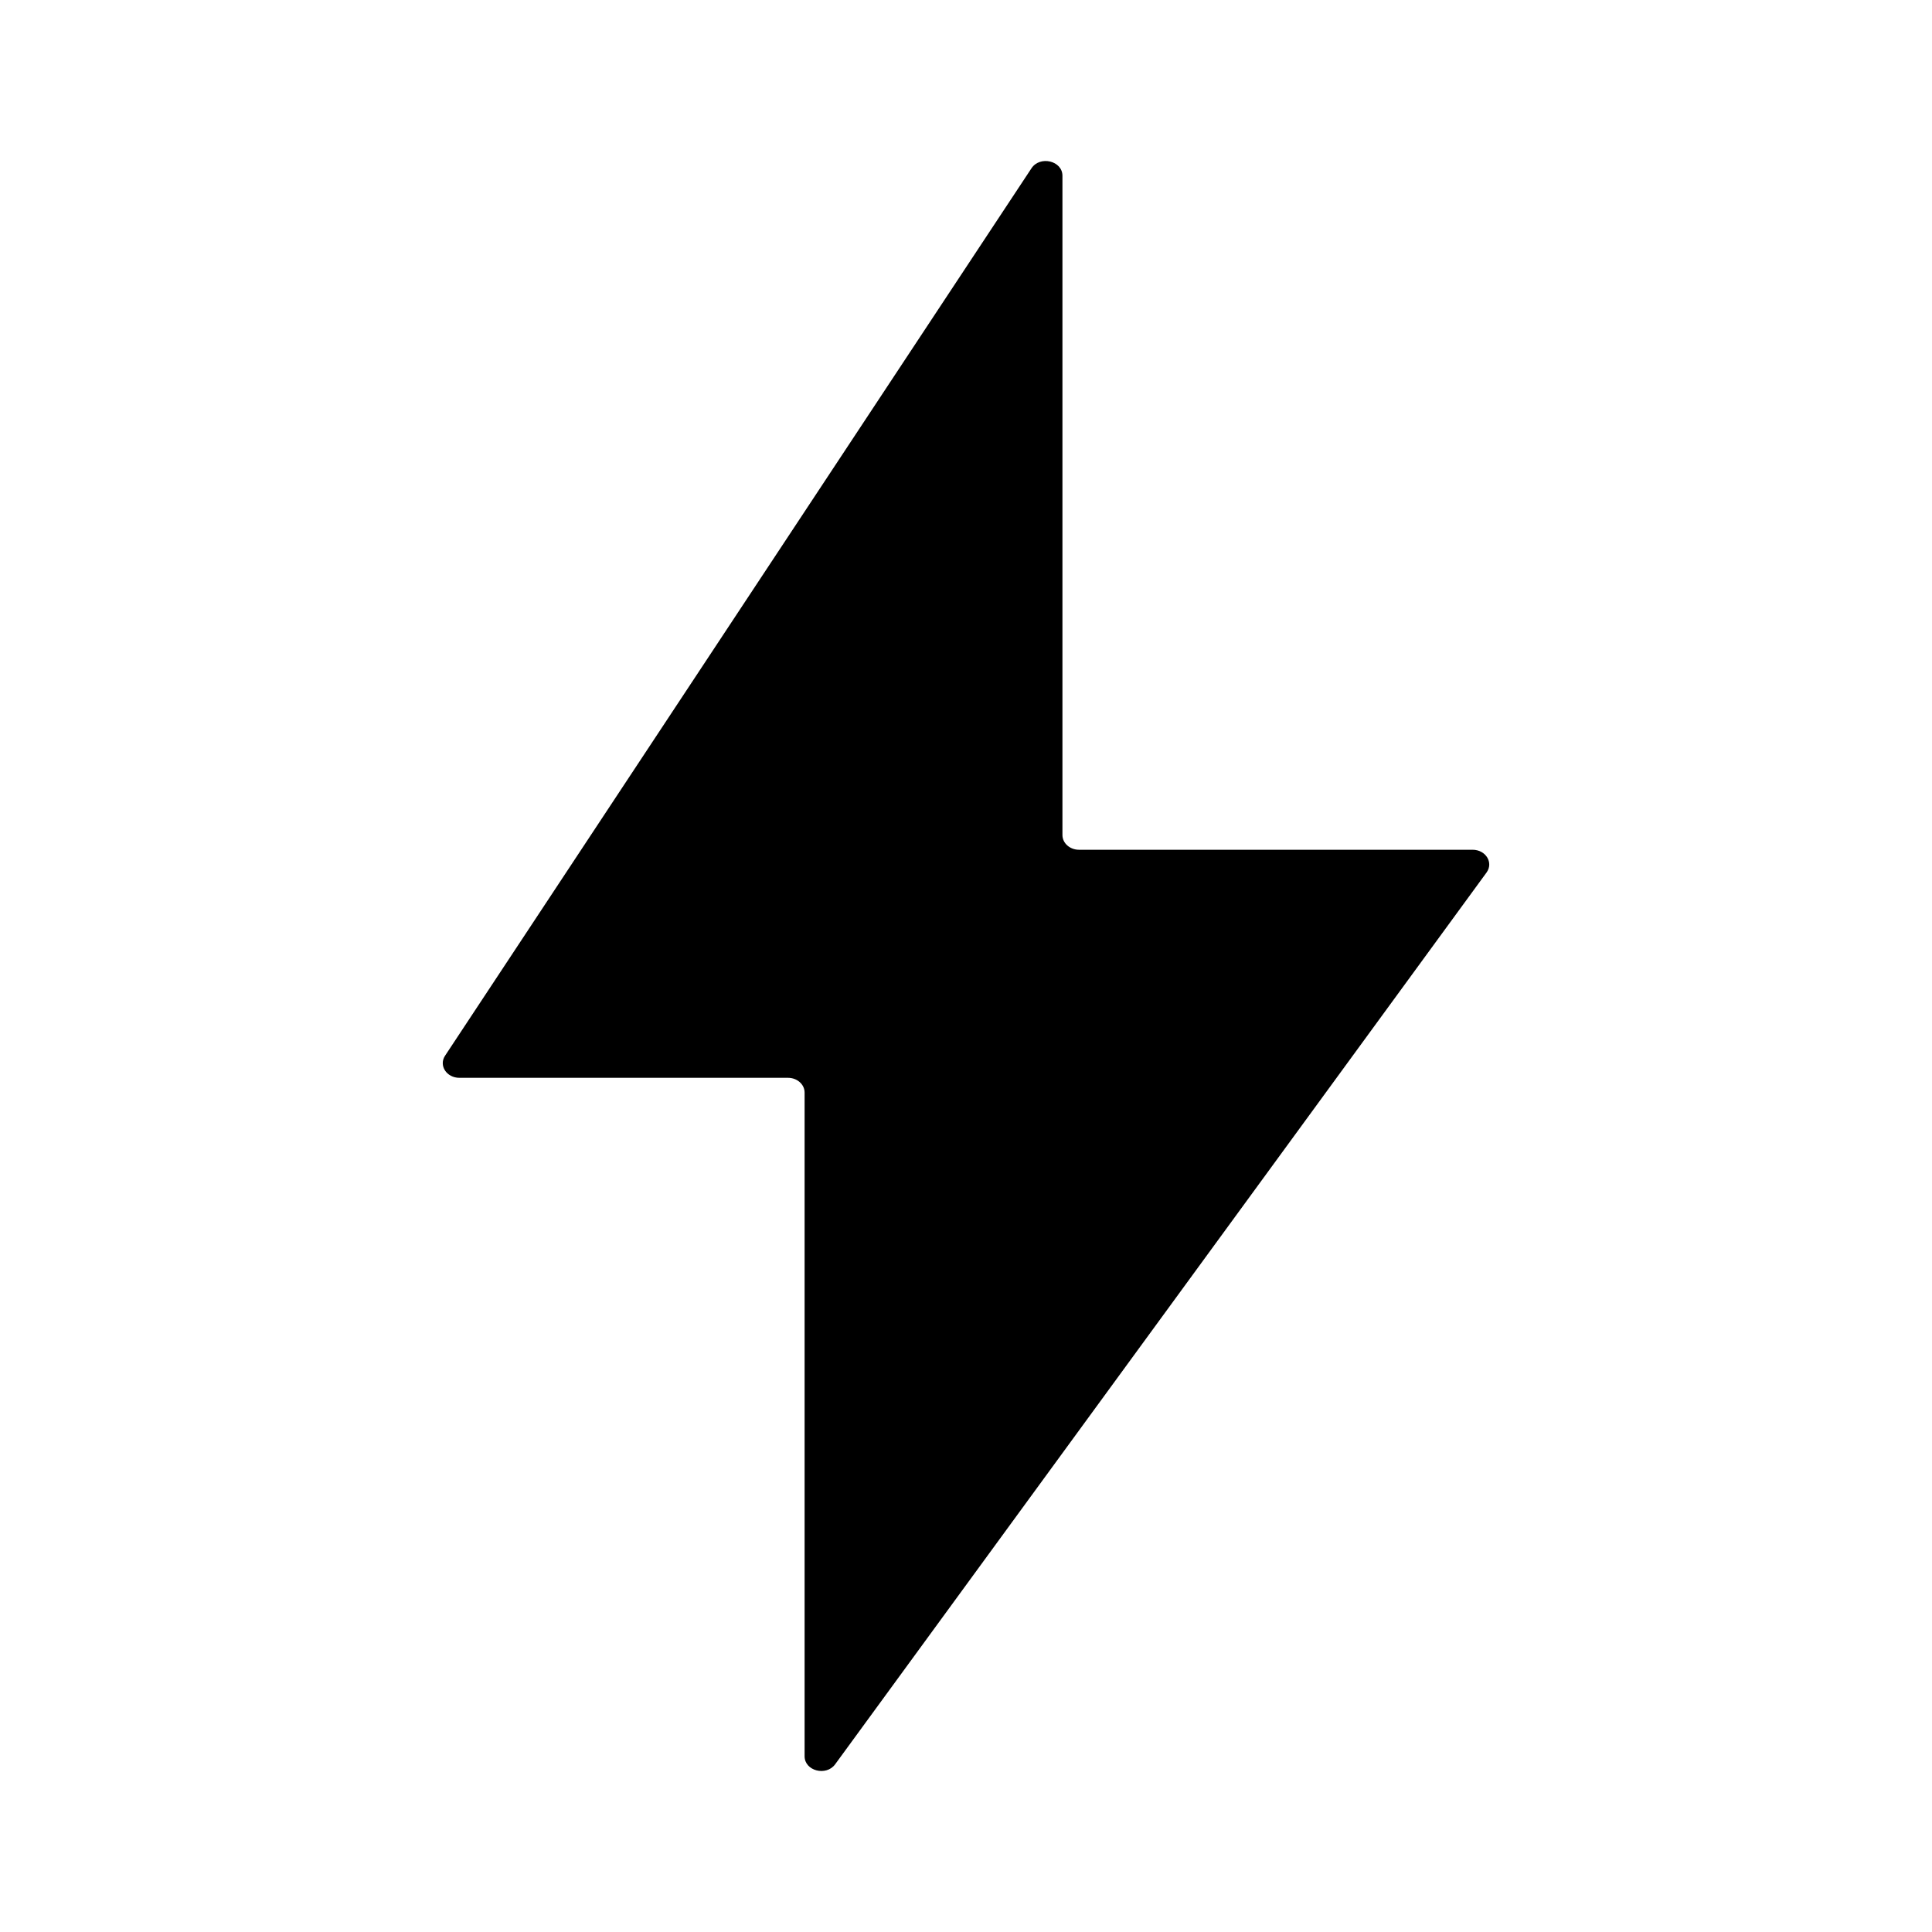 <svg width="24" height="24" viewBox="0 0 24 24" fill="none" xmlns="http://www.w3.org/2000/svg">
<path d="M5.529 13.114L12.813 2.091C12.919 1.93 13.198 1.997 13.198 2.183V10.373C13.198 10.474 13.29 10.556 13.404 10.556H18.293C18.457 10.556 18.555 10.716 18.467 10.838L10.375 21.916C10.264 22.069 9.995 21.999 9.995 21.817V13.572C9.995 13.471 9.903 13.389 9.789 13.389H5.707C5.547 13.389 5.448 13.236 5.529 13.114Z" fill="black"/>
</svg>
